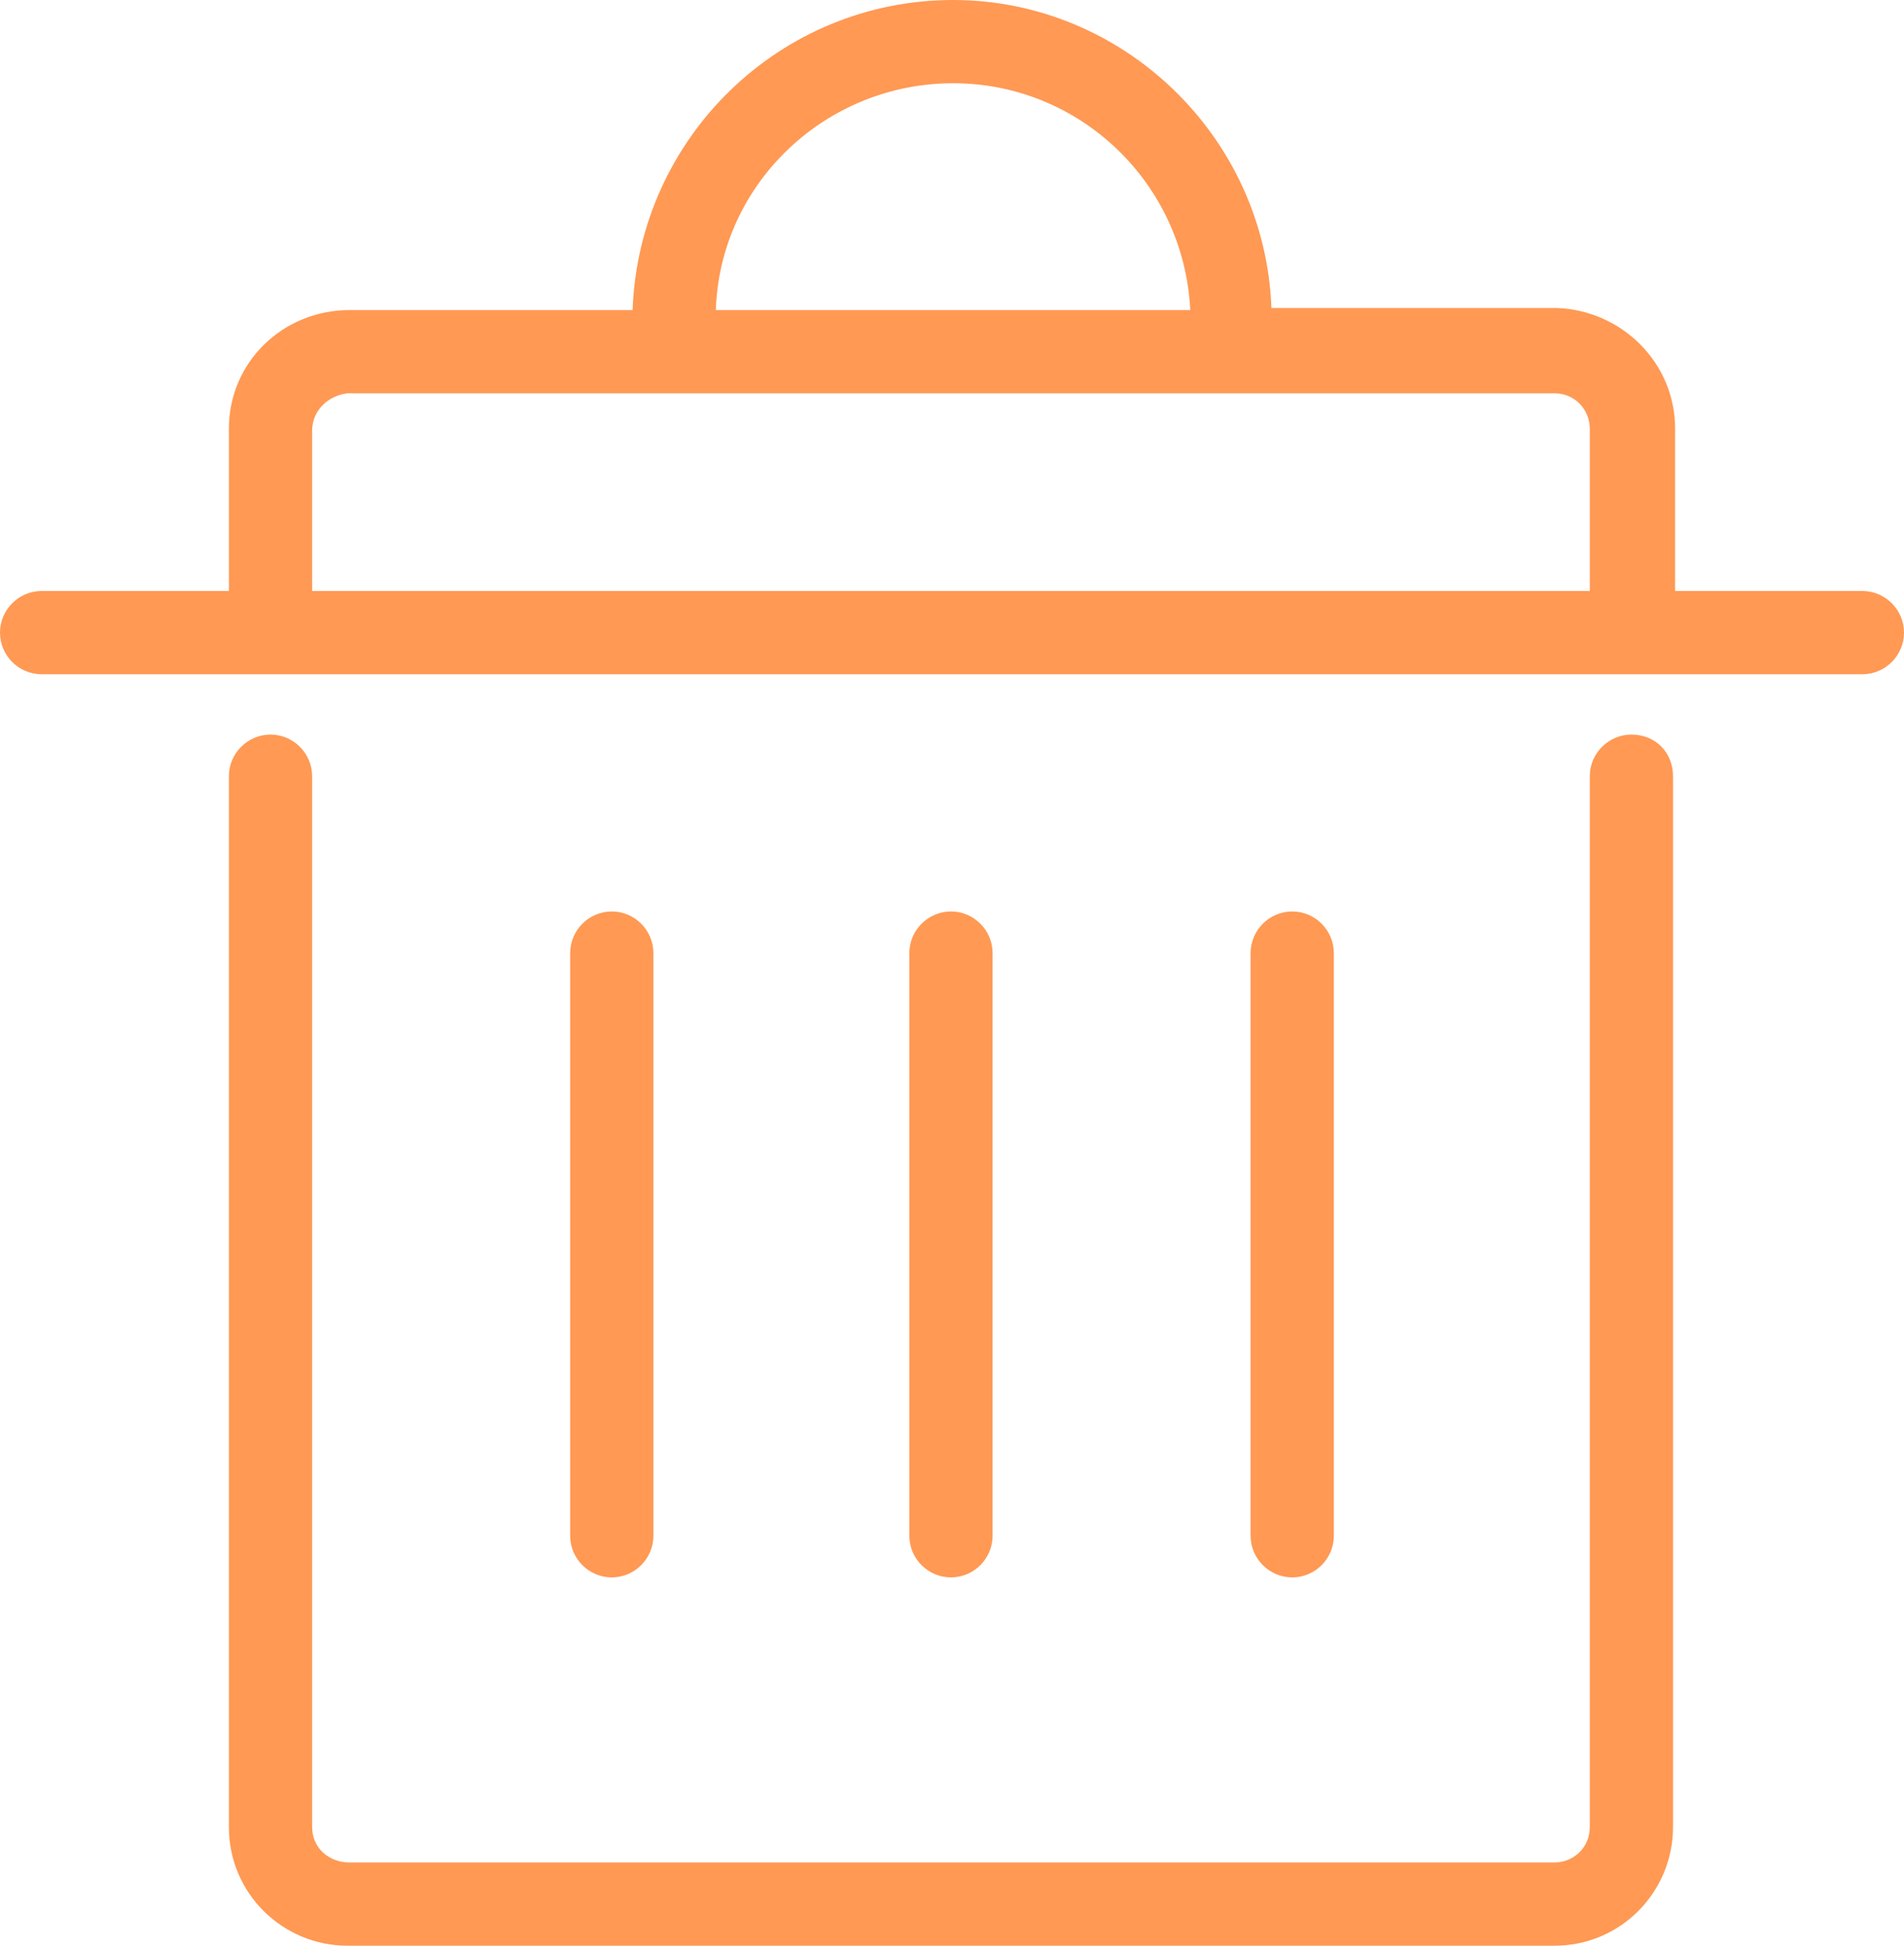 <?xml version="1.0" encoding="utf-8"?>
<!-- Generator: Adobe Illustrator 25.2.1, SVG Export Plug-In . SVG Version: 6.00 Build 0)  -->
<svg version="1.1" id="Layer_1" xmlns="http://www.w3.org/2000/svg" xmlns:xlink="http://www.w3.org/1999/xlink" x="0px" y="0px"
	 viewBox="0 0 91.5 93.5" style="enable-background:new 0 0 91.5 93.5;" xml:space="preserve">
<style type="text/css">
	.st0{fill:#FF9954;}
	.st1{fill:none;}
</style>
<g>
	<path class="st0" d="M78.4,35.3c-1.1,0-2,0.9-2,2v50.5c0,1-0.8,1.7-1.7,1.7H16.8c-1,0-1.8-0.7-1.8-1.7c0,0,0,0,0,0V37.3
		c0-1.1-0.9-2-2-2s-2,0.9-2,2v50.5c0,3.2,2.6,5.7,5.7,5.7h58c3.2,0,5.7-2.6,5.7-5.7V37.3C80.4,36.2,79.6,35.3,78.4,35.3"/>
	<path class="st0" d="M31.4,73.8v-28c0-1.1-0.9-2-2-2c-1.1,0-2,0.9-2,2v28c0,1.1,0.9,2,2,2C30.5,75.8,31.4,74.9,31.4,73.8"/>
	<path class="st0" d="M47.7,73.8v-28c0-1.1-0.9-2-2-2s-2,0.9-2,2v28c0,1.1,0.9,2,2,2S47.7,74.9,47.7,73.8"/>
	<path class="st0" d="M64.1,73.8v-28c0-1.1-0.9-2-2-2c-1.1,0-2,0.9-2,2v28c0,1.1,0.9,2,2,2C63.2,75.8,64.1,74.9,64.1,73.8"/>
	<path class="st0" d="M89.5,28.4h-9v-7.8c0-3.2-2.6-5.7-5.7-5.8H61.1C60.8,6.6,54,0,45.8,0c-8.3,0-15.1,6.6-15.4,14.9H16.8
		c-3.2,0-5.8,2.5-5.8,5.7v0v7.8H2c-1.1,0-2,0.9-2,2s0.9,2,2,2h87.5c1.1,0,2-0.9,2-2C91.5,29.3,90.6,28.4,89.5,28.4 M45.8,4
		c6.1,0,11.1,4.8,11.4,10.9H34.4C34.6,8.8,39.7,4,45.8,4 M15,20.7c0-1,0.8-1.7,1.7-1.8h0h58c1,0,1.7,0.8,1.7,1.7v0v7.8H15V20.7z"/>
</g>
<rect x="-690.7" y="-1674.4" class="st1" width="3000" height="3000"/>
</svg>
